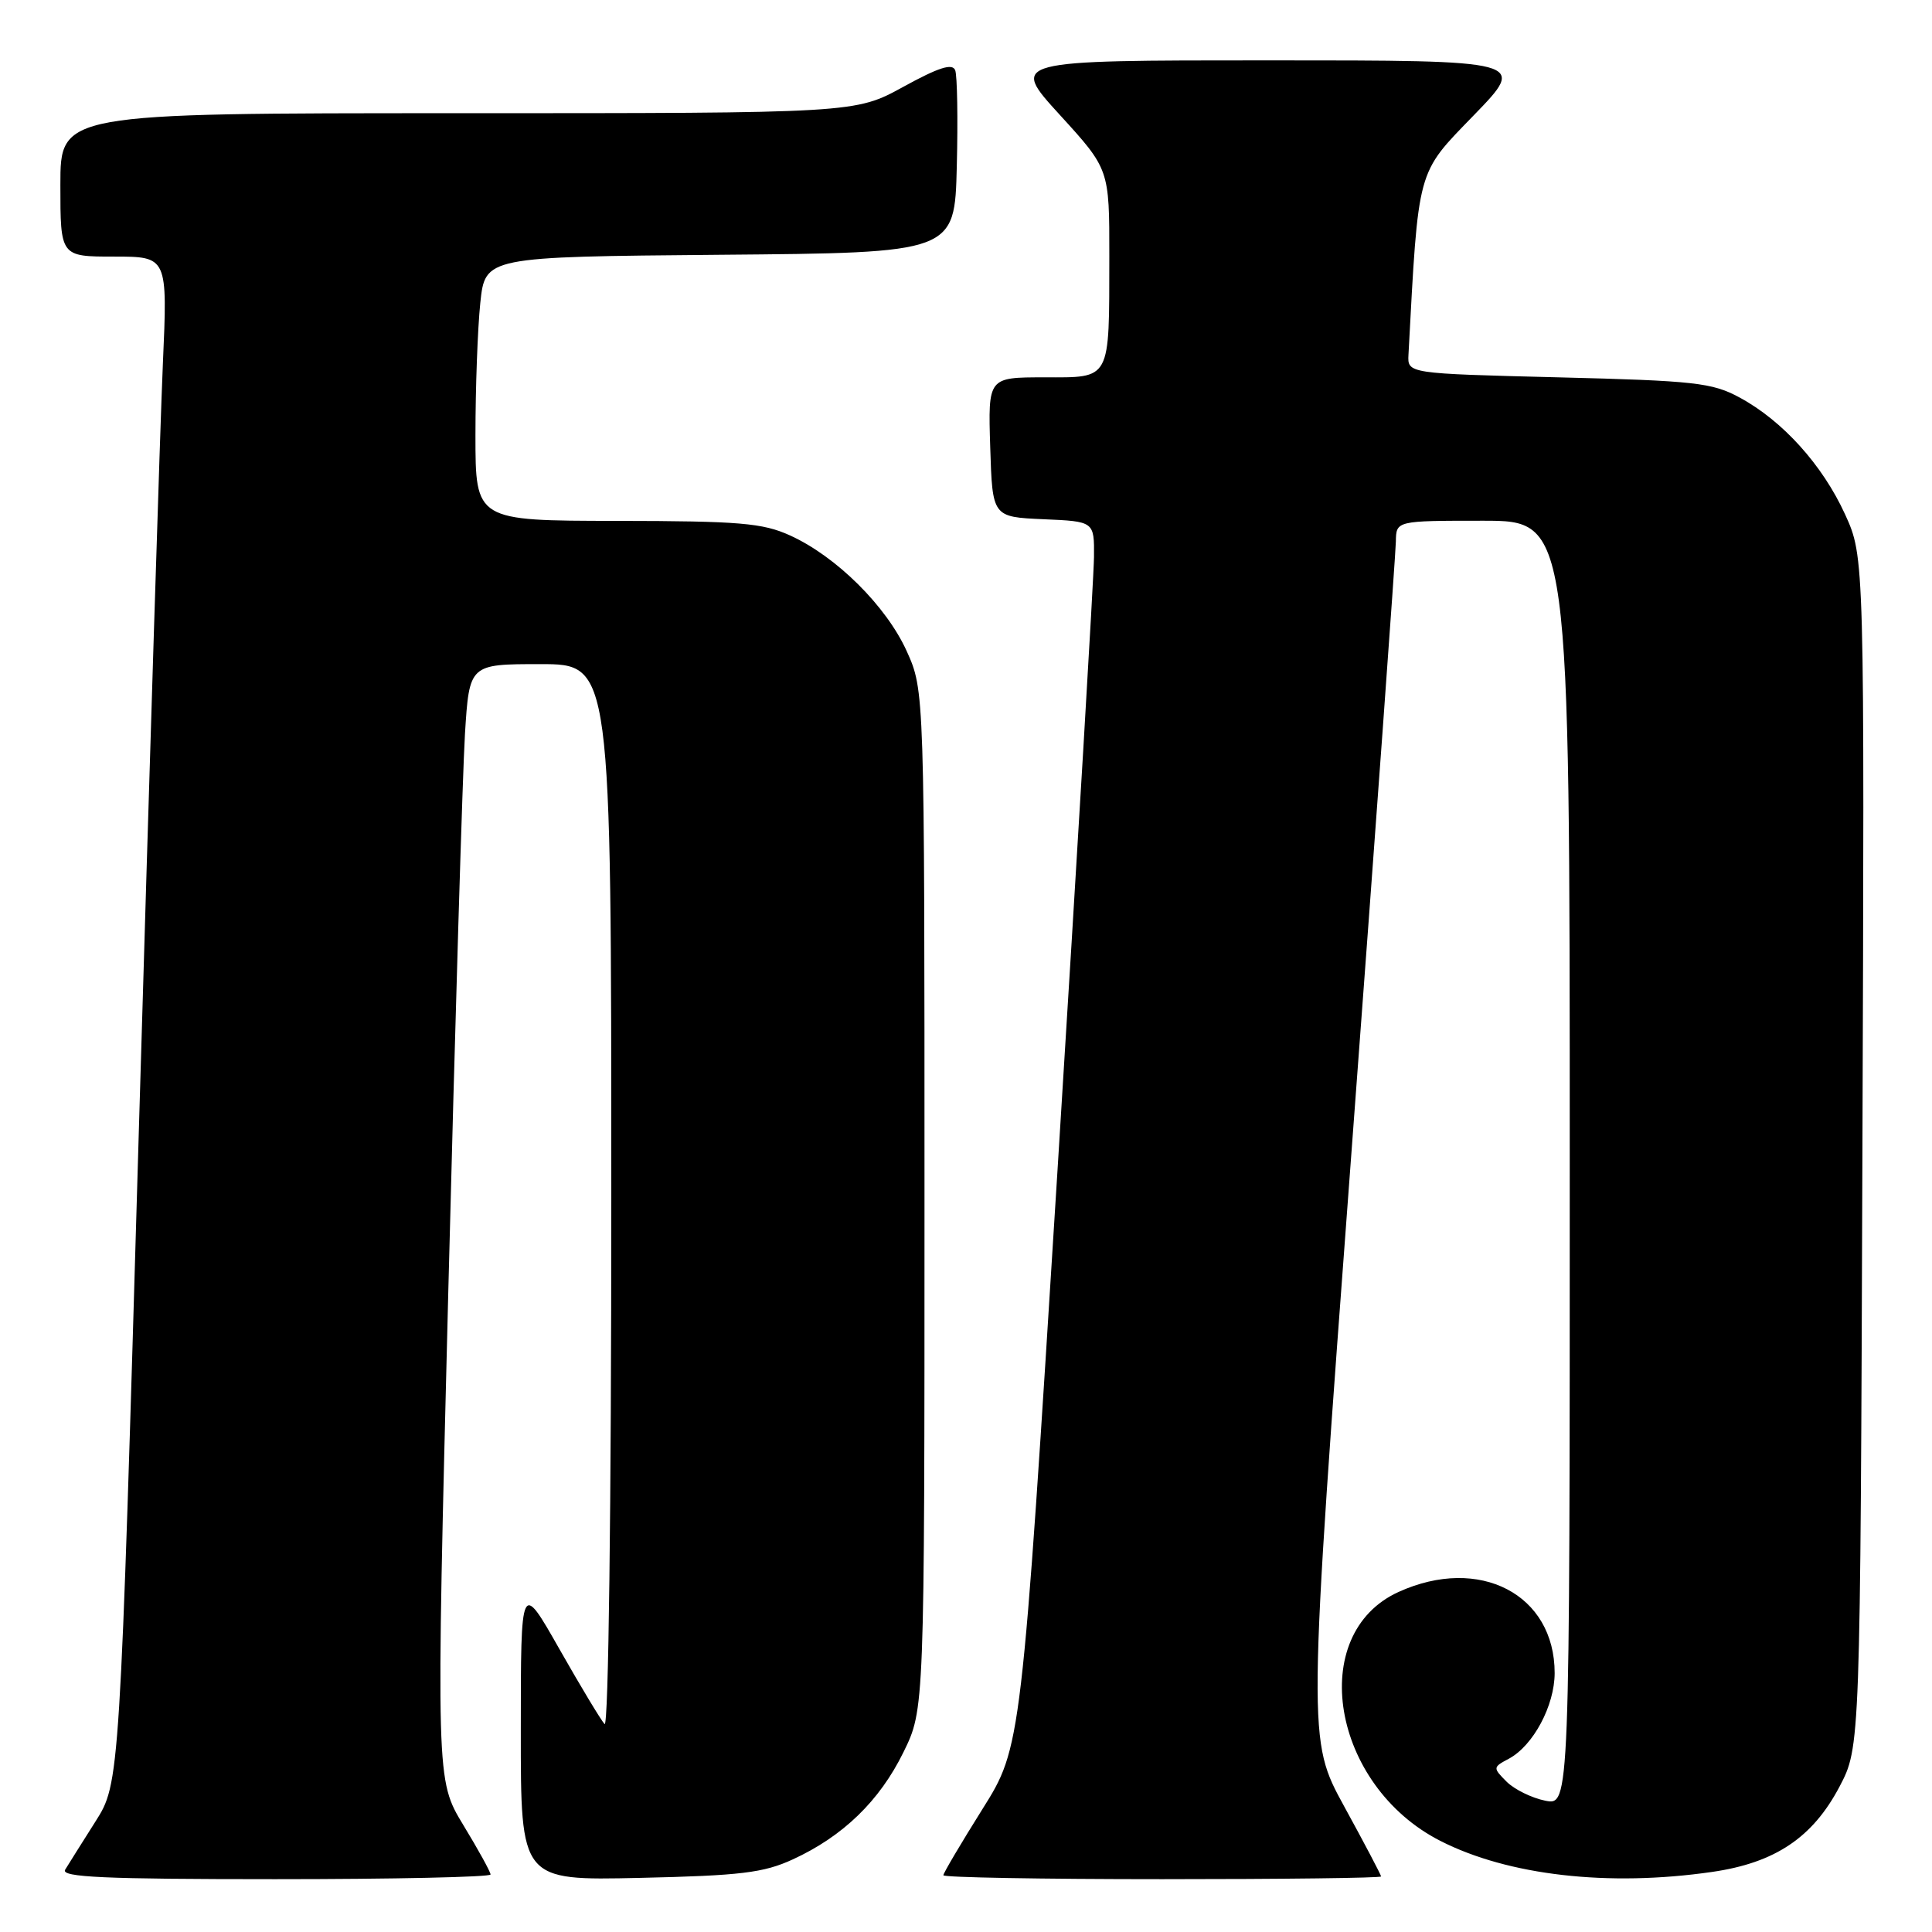 <?xml version="1.0" encoding="UTF-8" standalone="no"?>
<!DOCTYPE svg PUBLIC "-//W3C//DTD SVG 1.1//EN" "http://www.w3.org/Graphics/SVG/1.1/DTD/svg11.dtd" >
<svg xmlns="http://www.w3.org/2000/svg" xmlns:xlink="http://www.w3.org/1999/xlink" version="1.1" viewBox="0 0 256 256">
 <g >
 <path fill="currentColor"
d=" M 65.00 248.38 C 65.00 248.04 63.37 245.08 61.38 241.81 C 57.77 235.85 57.77 235.85 59.40 171.18 C 60.30 135.60 61.30 102.34 61.61 97.25 C 62.19 88.00 62.19 88.00 71.59 88.00 C 81.00 88.00 81.00 88.00 81.00 158.70 C 81.00 199.85 80.63 229.00 80.11 228.45 C 79.63 227.93 76.93 223.45 74.12 218.50 C 69.01 209.50 69.01 209.50 69.01 229.34 C 69.00 249.18 69.00 249.18 84.75 248.83 C 98.14 248.53 101.18 248.16 105.05 246.38 C 111.69 243.33 116.55 238.63 119.71 232.18 C 122.50 226.50 122.50 226.50 122.50 159.00 C 122.50 91.50 122.50 91.50 120.14 86.27 C 117.43 80.30 110.81 73.73 104.69 70.95 C 101.06 69.30 98.01 69.04 81.75 69.02 C 63.00 69.00 63.00 69.00 63.00 57.65 C 63.00 51.40 63.29 43.53 63.64 40.16 C 64.28 34.03 64.28 34.03 95.39 33.76 C 126.50 33.50 126.50 33.50 126.78 22.06 C 126.94 15.77 126.84 10.03 126.57 9.31 C 126.20 8.35 124.38 8.93 119.70 11.50 C 113.33 15.00 113.33 15.00 60.67 15.00 C 8.00 15.00 8.00 15.00 8.00 24.50 C 8.00 34.00 8.00 34.00 15.10 34.00 C 22.21 34.00 22.21 34.00 21.58 48.25 C 21.23 56.09 19.81 101.60 18.41 149.39 C 15.88 236.28 15.88 236.28 12.63 241.39 C 10.85 244.20 9.05 247.06 8.63 247.75 C 8.04 248.74 13.86 249.00 36.44 249.00 C 52.15 249.00 65.00 248.72 65.00 248.38 Z  M 183.00 248.64 C 183.00 248.44 180.81 244.28 178.13 239.39 C 173.26 230.50 173.26 230.50 179.09 152.50 C 182.30 109.60 184.94 73.26 184.96 71.75 C 185.00 69.00 185.00 69.00 196.50 69.00 C 208.00 69.00 208.00 69.00 208.00 154.12 C 208.00 239.25 208.00 239.25 204.75 238.60 C 202.97 238.24 200.66 237.11 199.63 236.08 C 197.80 234.24 197.80 234.17 199.93 233.04 C 203.16 231.31 205.99 226.01 206.00 221.70 C 206.01 211.26 196.04 206.07 185.32 210.94 C 173.07 216.51 176.43 236.57 190.84 243.92 C 199.83 248.51 213.12 250.03 226.86 248.04 C 235.19 246.84 240.18 243.50 243.74 236.75 C 246.50 231.50 246.50 231.50 246.78 152.65 C 247.06 73.81 247.06 73.81 244.48 68.15 C 241.49 61.61 236.21 55.75 230.50 52.67 C 226.89 50.71 224.56 50.45 206.50 50.00 C 186.50 49.50 186.50 49.50 186.63 47.00 C 187.97 22.06 187.68 23.12 195.28 15.28 C 202.34 8.00 202.34 8.00 168.09 8.00 C 133.84 8.00 133.84 8.00 140.42 15.21 C 147.00 22.42 147.00 22.42 146.99 33.96 C 146.97 50.59 147.28 50.00 138.35 50.00 C 130.92 50.00 130.92 50.00 131.21 59.25 C 131.50 68.50 131.50 68.50 138.25 68.80 C 145.00 69.09 145.00 69.09 144.96 73.80 C 144.94 76.38 142.76 112.92 140.13 155.00 C 135.34 231.50 135.34 231.50 130.17 239.73 C 127.33 244.26 125.00 248.20 125.00 248.48 C 125.00 248.77 138.05 249.00 154.00 249.00 C 169.95 249.00 183.00 248.84 183.00 248.64 Z "/>
</g>
</svg>